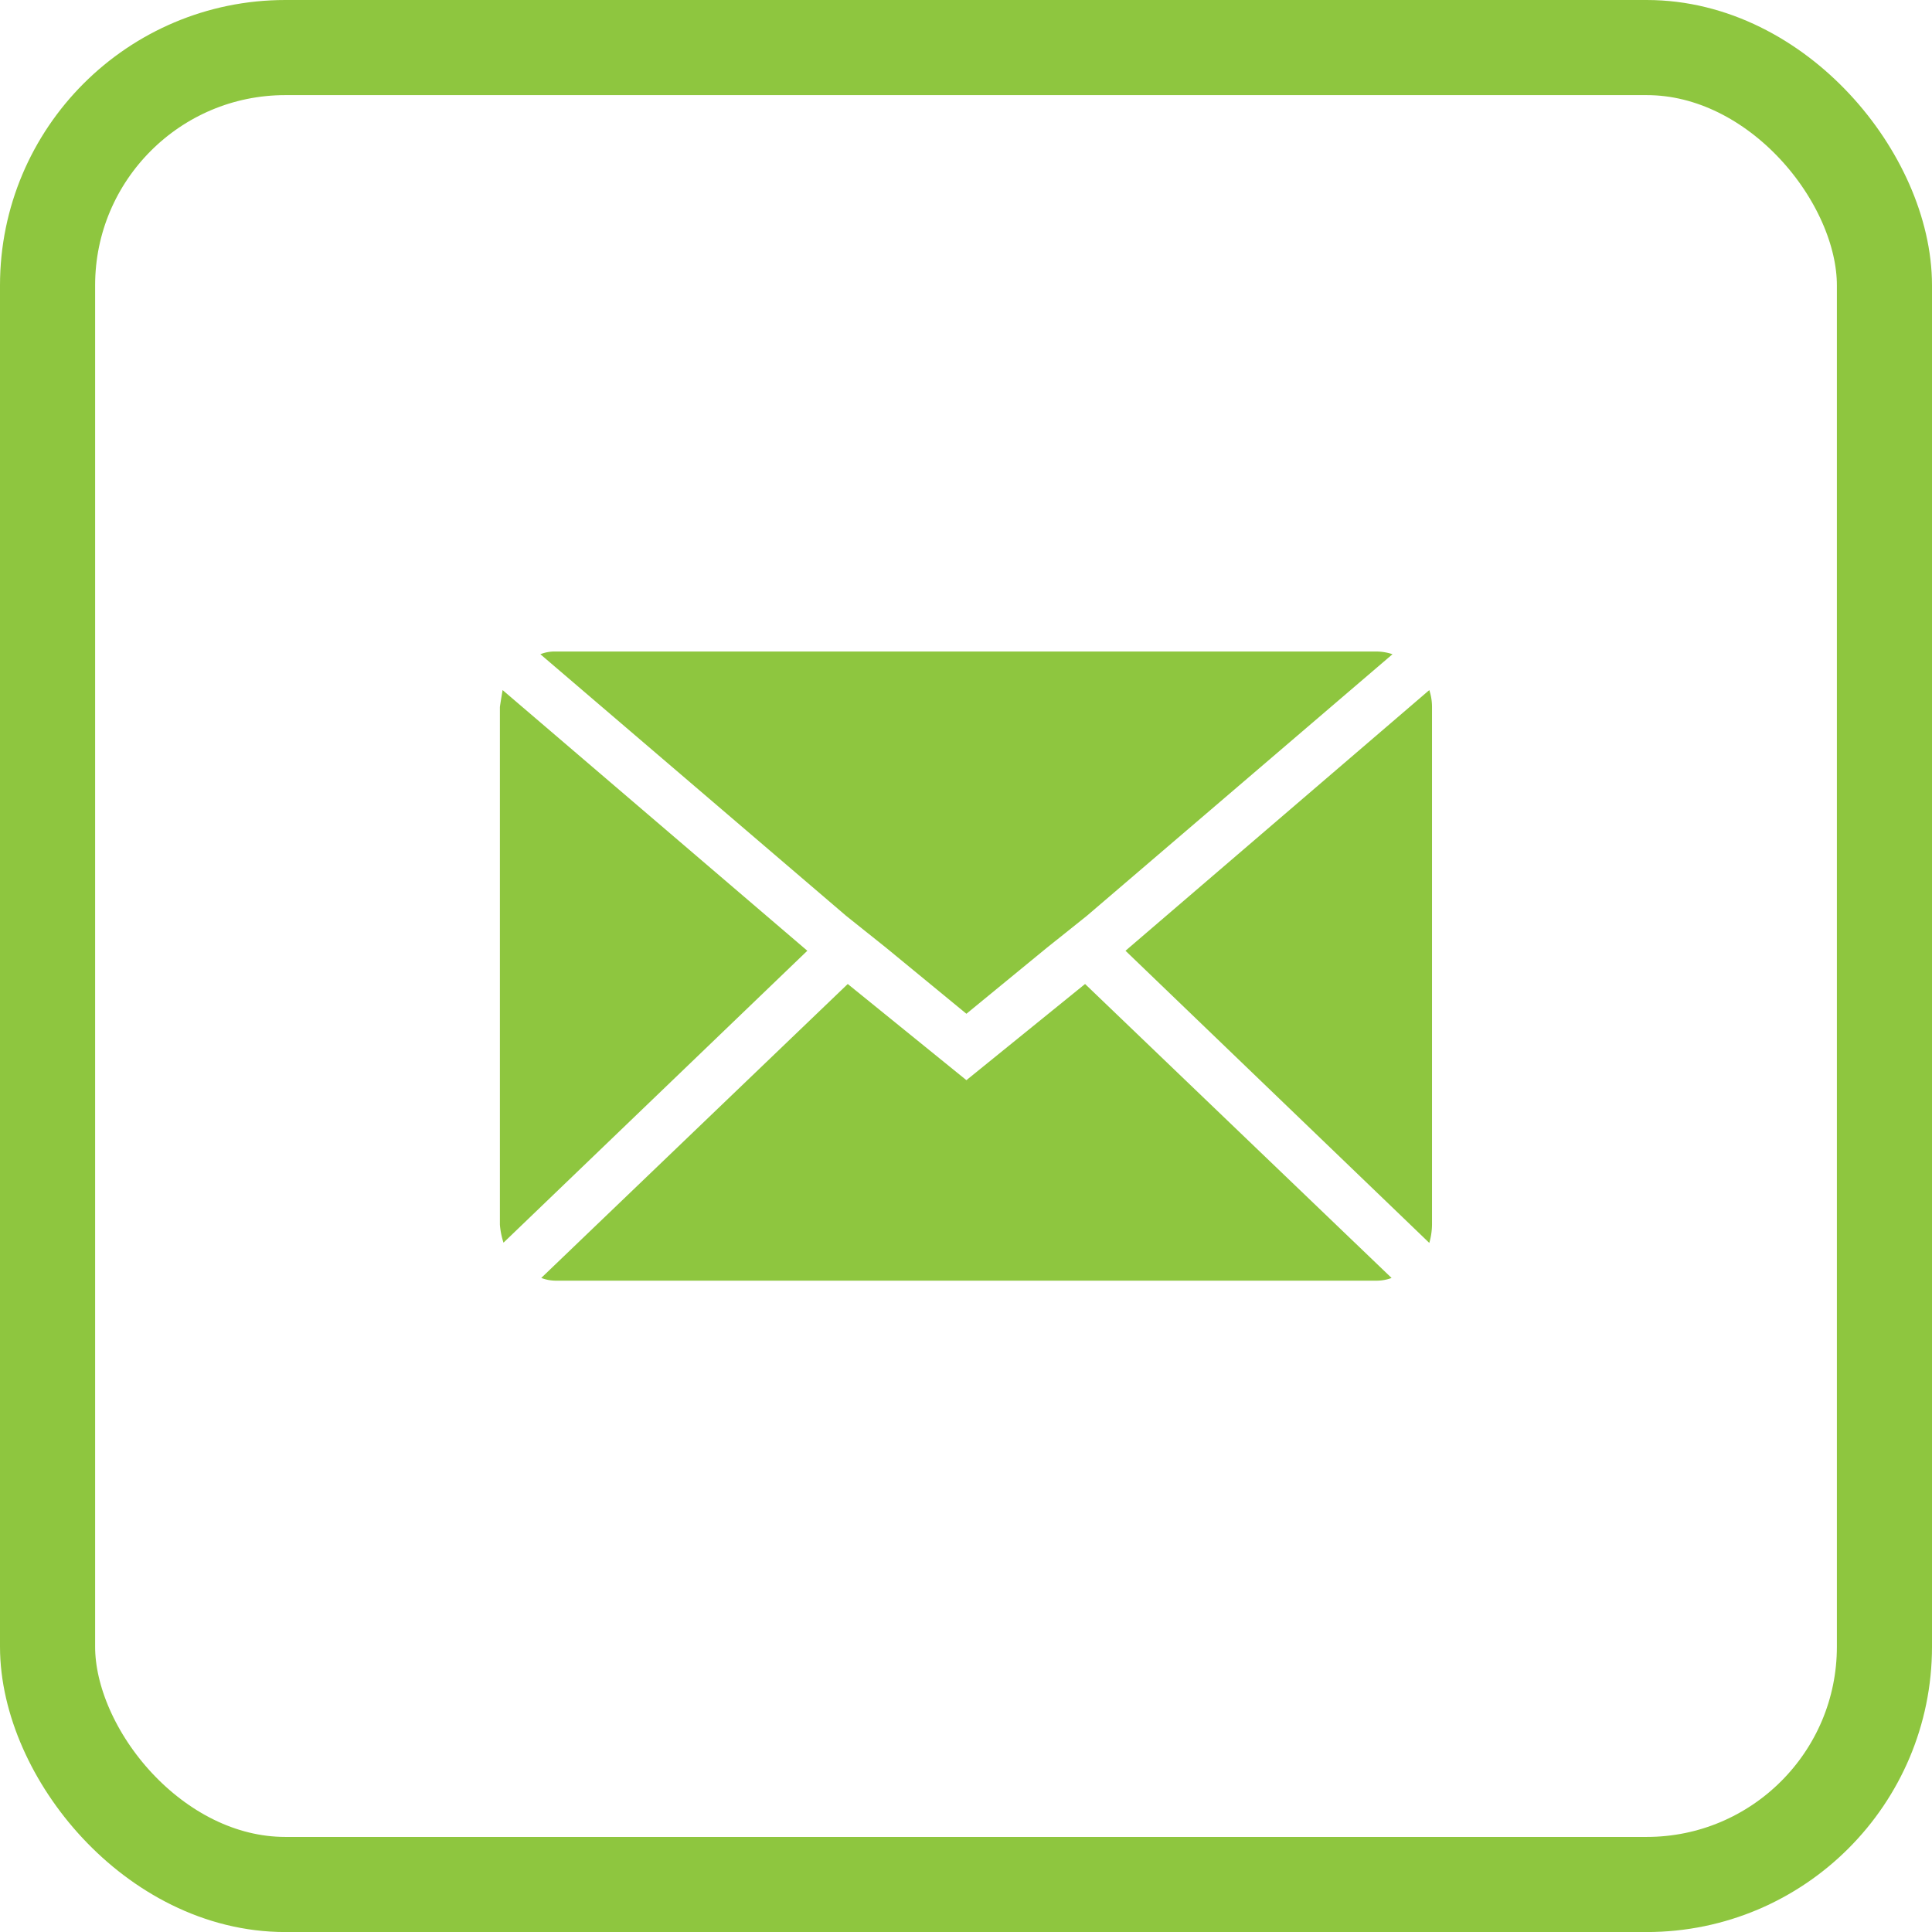 <svg xmlns="http://www.w3.org/2000/svg" width="40.623" height="40.624" viewBox="0 0 40.623 40.624">
  <g id="Group_2200" data-name="Group 2200" transform="translate(-461 -759.073)">
    <path id="Icon_zocial-email" data-name="Icon zocial-email" d="M.072,16.127V5.24q0-.019.057-.359l6.407,5.481L.148,16.5a1.6,1.6,0,0,1-.076-.378Zm.851-12a.815.815,0,0,1,.321-.057H18.5a1.07,1.07,0,0,1,.34.057l-6.426,5.5-.851.68-1.682,1.38L8.2,10.305l-.851-.68ZM.941,17.242l6.445-6.181,2.495,2.022,2.495-2.022,6.445,6.181a.907.907,0,0,1-.321.057H1.244a.856.856,0,0,1-.3-.057Zm12.285-6.88,6.388-5.481a1.128,1.128,0,0,1,.057.359V16.127a1.449,1.449,0,0,1-.057.378Z" transform="translate(471.439 768.702)" fill="#8ec63f"/>
    <rect id="Rectangle_339" data-name="Rectangle 339" width="38.623" height="38.624" rx="5" transform="translate(462 760.073)" fill="none" stroke="#8ec63f" stroke-width="2"/>
  </g>
</svg>
